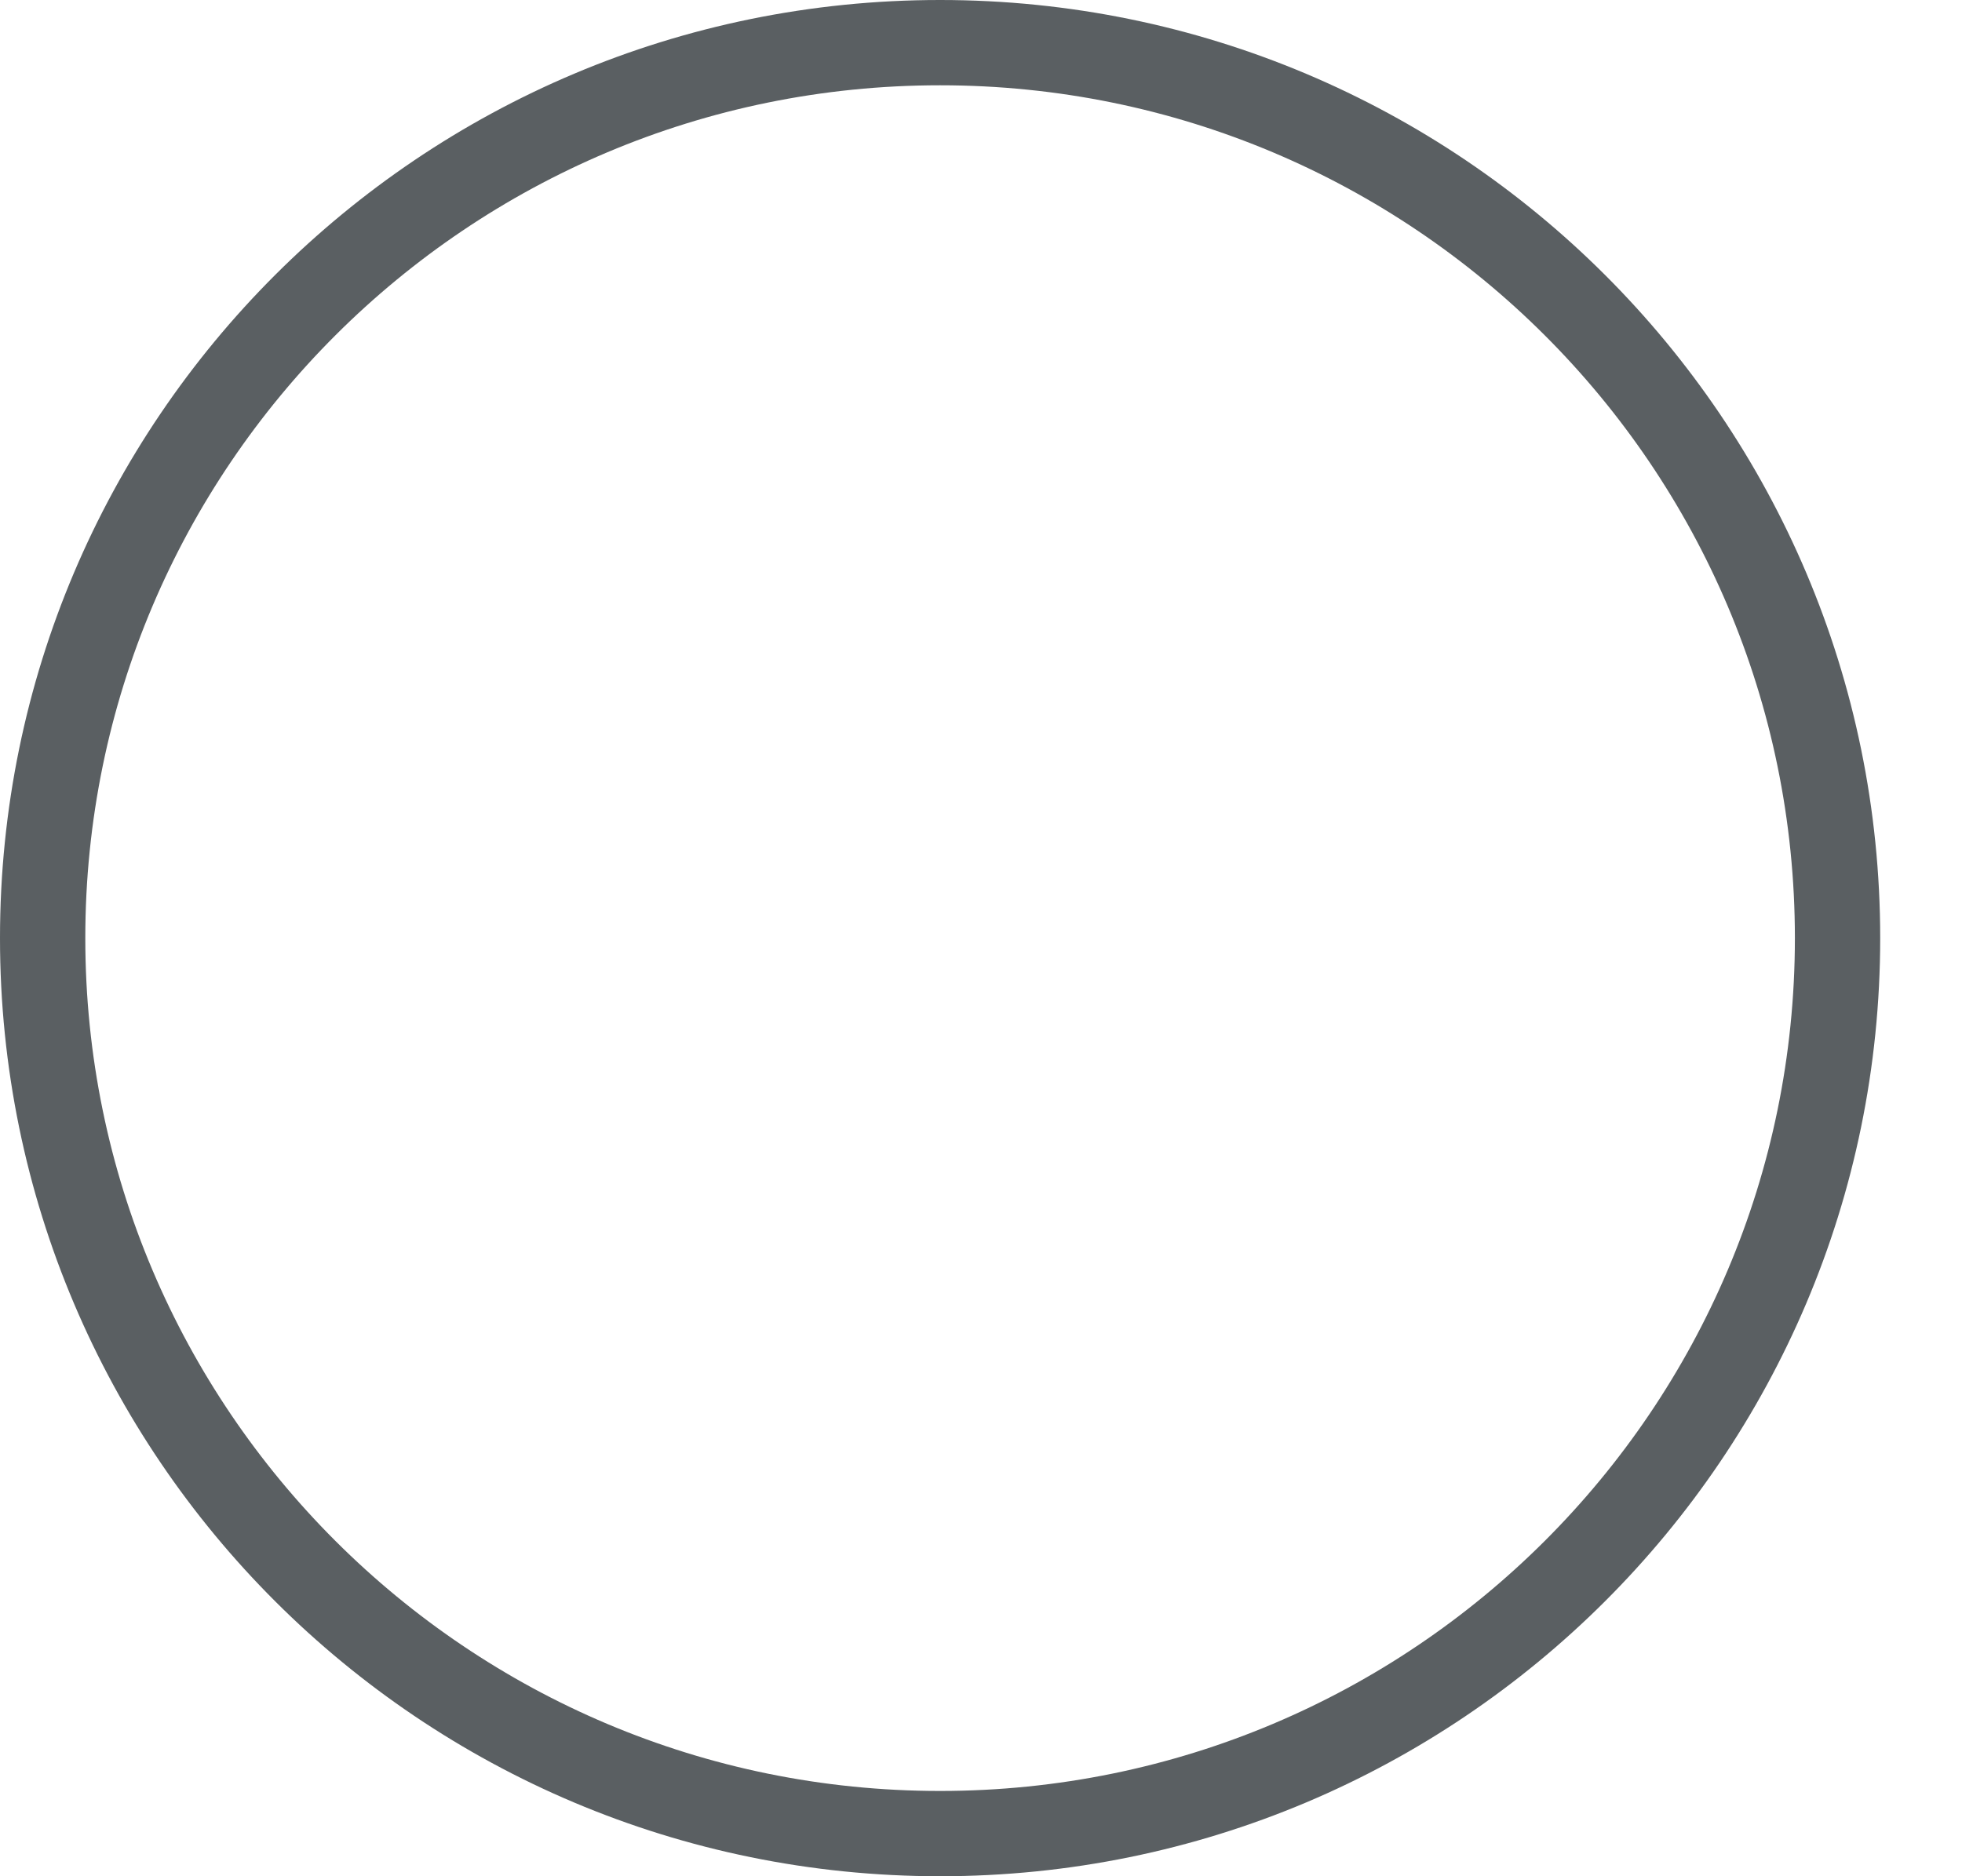 <svg width="23" height="22" viewBox="0 0 23 22" fill="none" xmlns="http://www.w3.org/2000/svg">
<g id="Group 54">
<path id="Ellipse 11" d="M21.541 11C21.541 16.798 16.832 21.5 11.02 21.5C5.209 21.5 0.5 16.798 0.5 11C0.5 5.202 5.209 0.5 11.02 0.5C16.832 0.5 21.541 5.202 21.541 11Z" stroke="#5A5F62"/>
</g>
</svg>

